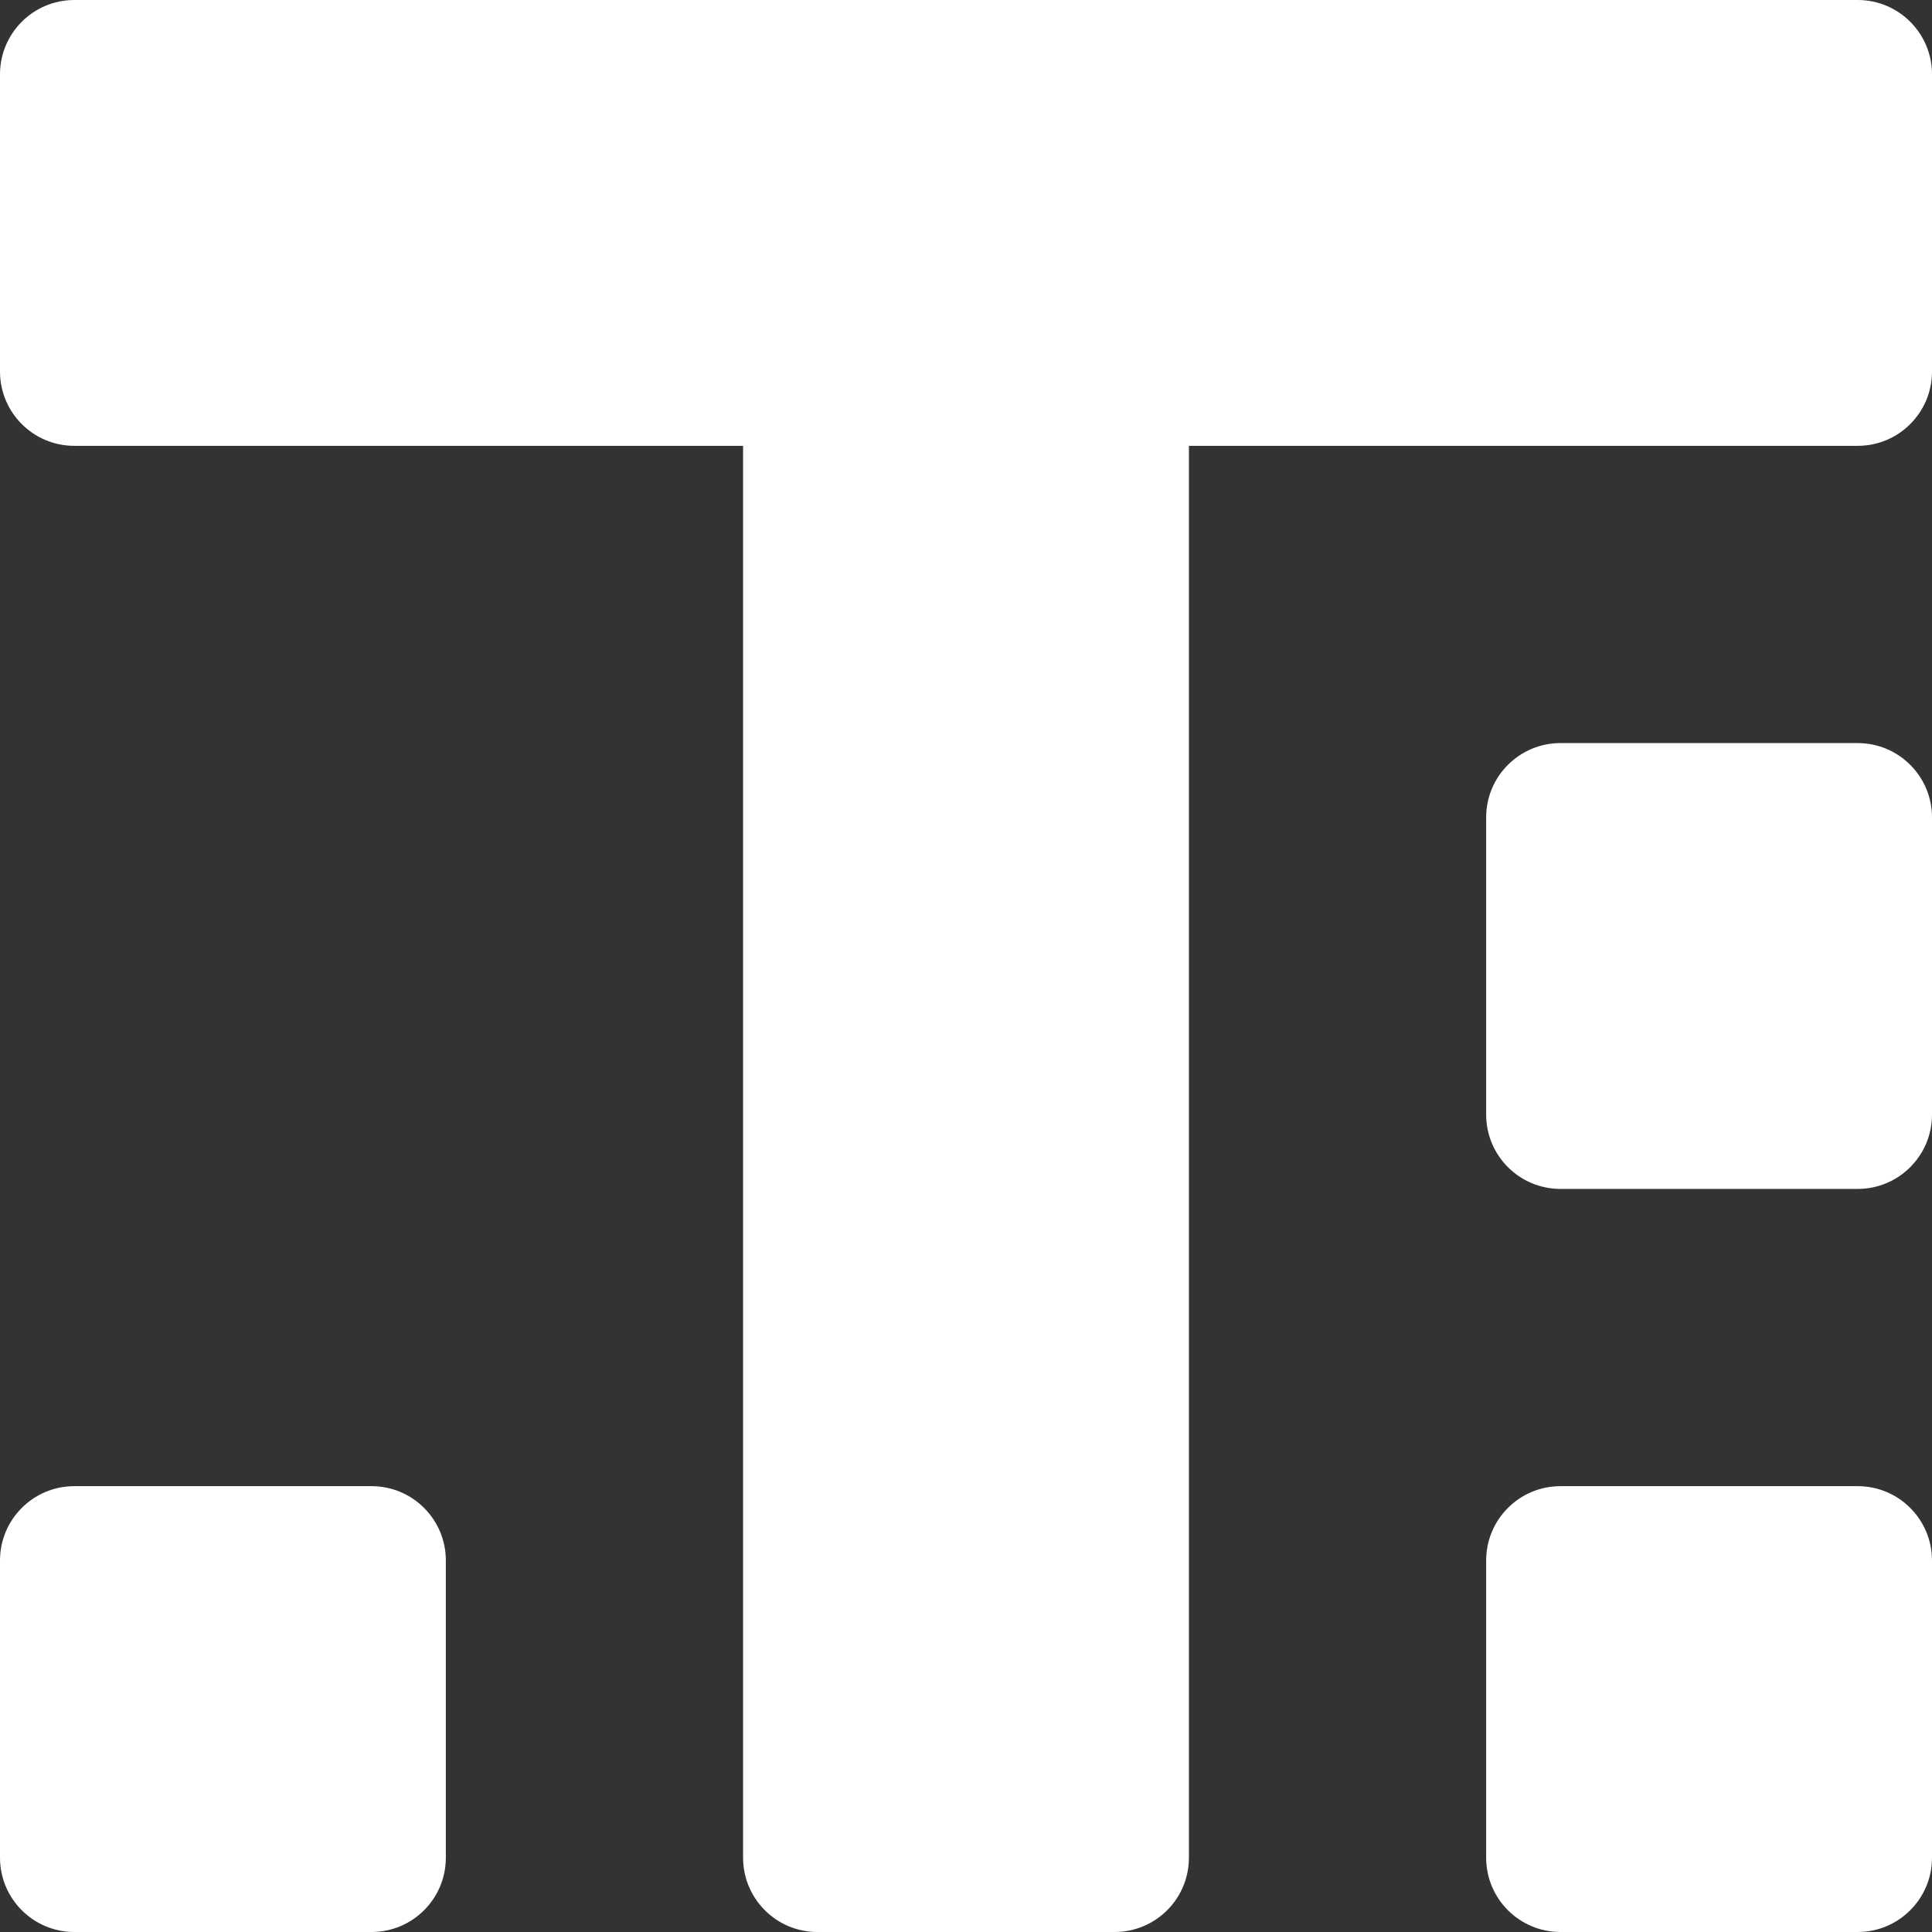 <svg width="128" height="128" viewBox="0 0 128 128" fill="none" xmlns="http://www.w3.org/2000/svg">
<rect x="0" y="0" width="128" height="128" fill="#333333" stroke="none"/>
<g clip-path="url(#clip0_1_69)">
<path d="M0 4.923C0 2.204 2.204 0 4.923 0H123.077C125.796 0 128 2.204 128 4.923V24.615C128 27.334 125.796 29.538 123.077 29.538H4.923C2.204 29.538 0 27.334 0 24.615V4.923Z" fill="white"/>
<path d="M98.462 54.154C98.462 51.435 100.666 49.231 103.385 49.231H123.077C125.796 49.231 128 51.435 128 54.154V73.846C128 76.565 125.796 78.769 123.077 78.769H103.385C100.666 78.769 98.462 76.565 98.462 73.846V54.154Z" fill="white"/>
<path d="M98.462 103.385C98.462 100.666 100.666 98.462 103.385 98.462H123.077C125.796 98.462 128 100.666 128 103.385V123.077C128 125.796 125.796 128 123.077 128H103.385C100.666 128 98.462 125.796 98.462 123.077V103.385Z" fill="white"/>
<path d="M0 103.385C0 100.666 2.204 98.462 4.923 98.462H24.615C27.334 98.462 29.538 100.666 29.538 103.385V123.077C29.538 125.796 27.334 128 24.615 128H4.923C2.204 128 0 125.796 0 123.077V103.385Z" fill="white"/>
<path d="M78.769 23.385H49.231V123.077C49.231 125.796 51.435 128 54.154 128H73.846C76.565 128 78.769 125.796 78.769 123.077V23.385Z" fill="white"/>
</g>
<defs>
<clipPath id="clip0_1_69">
<rect width="128" height="128" fill="white"/>
</clipPath>
</defs>
</svg>
